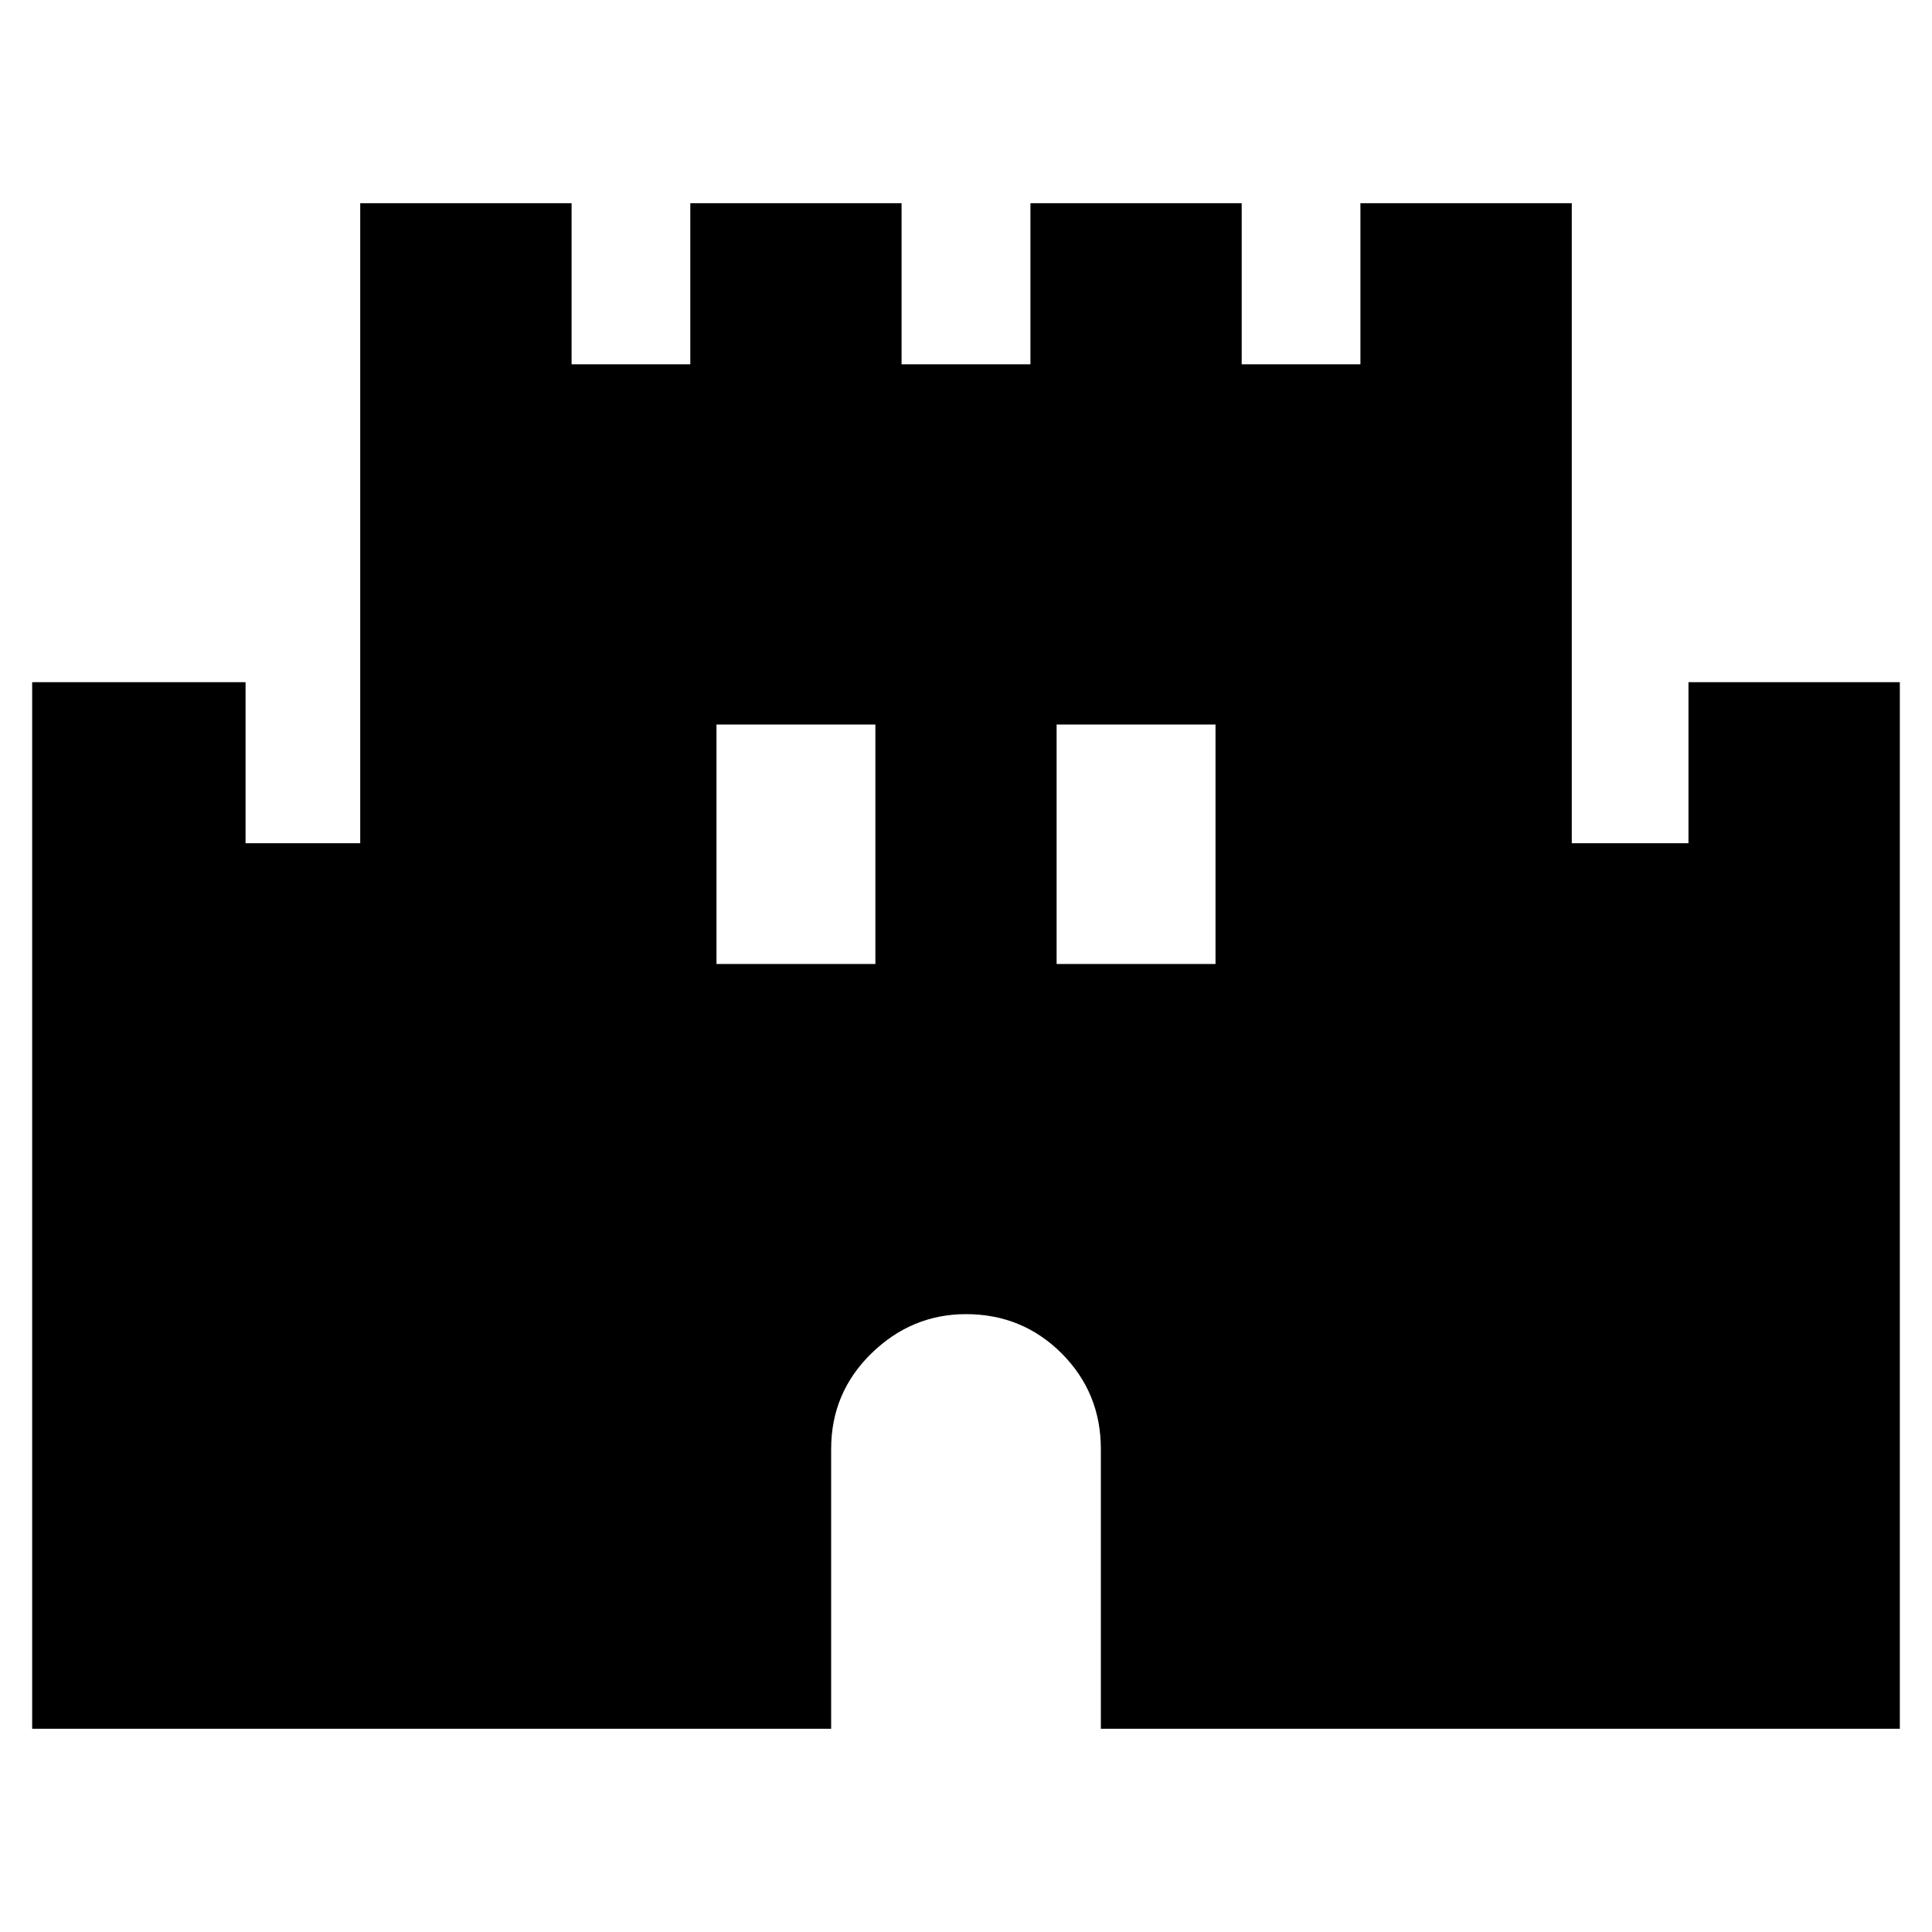 <svg xmlns="http://www.w3.org/2000/svg" height="20" width="20"><path d="M.333 17.896V7.062h2.209v1.667h1.187V2.104h2.188v1.667h1.229V2.104h2.187v1.667h1.334V2.104h2.187v1.667h1.229V2.104h2.188v6.625h1.208V7.062h2.188v10.834h-8.271V15q0-.583-.406-.99-.407-.406-.99-.406-.562 0-.979.406-.417.407-.417.99v2.896Zm7.084-7.917h1.645V7.5H7.417Zm3.521 0h1.645V7.5h-1.645Z"/></svg>
